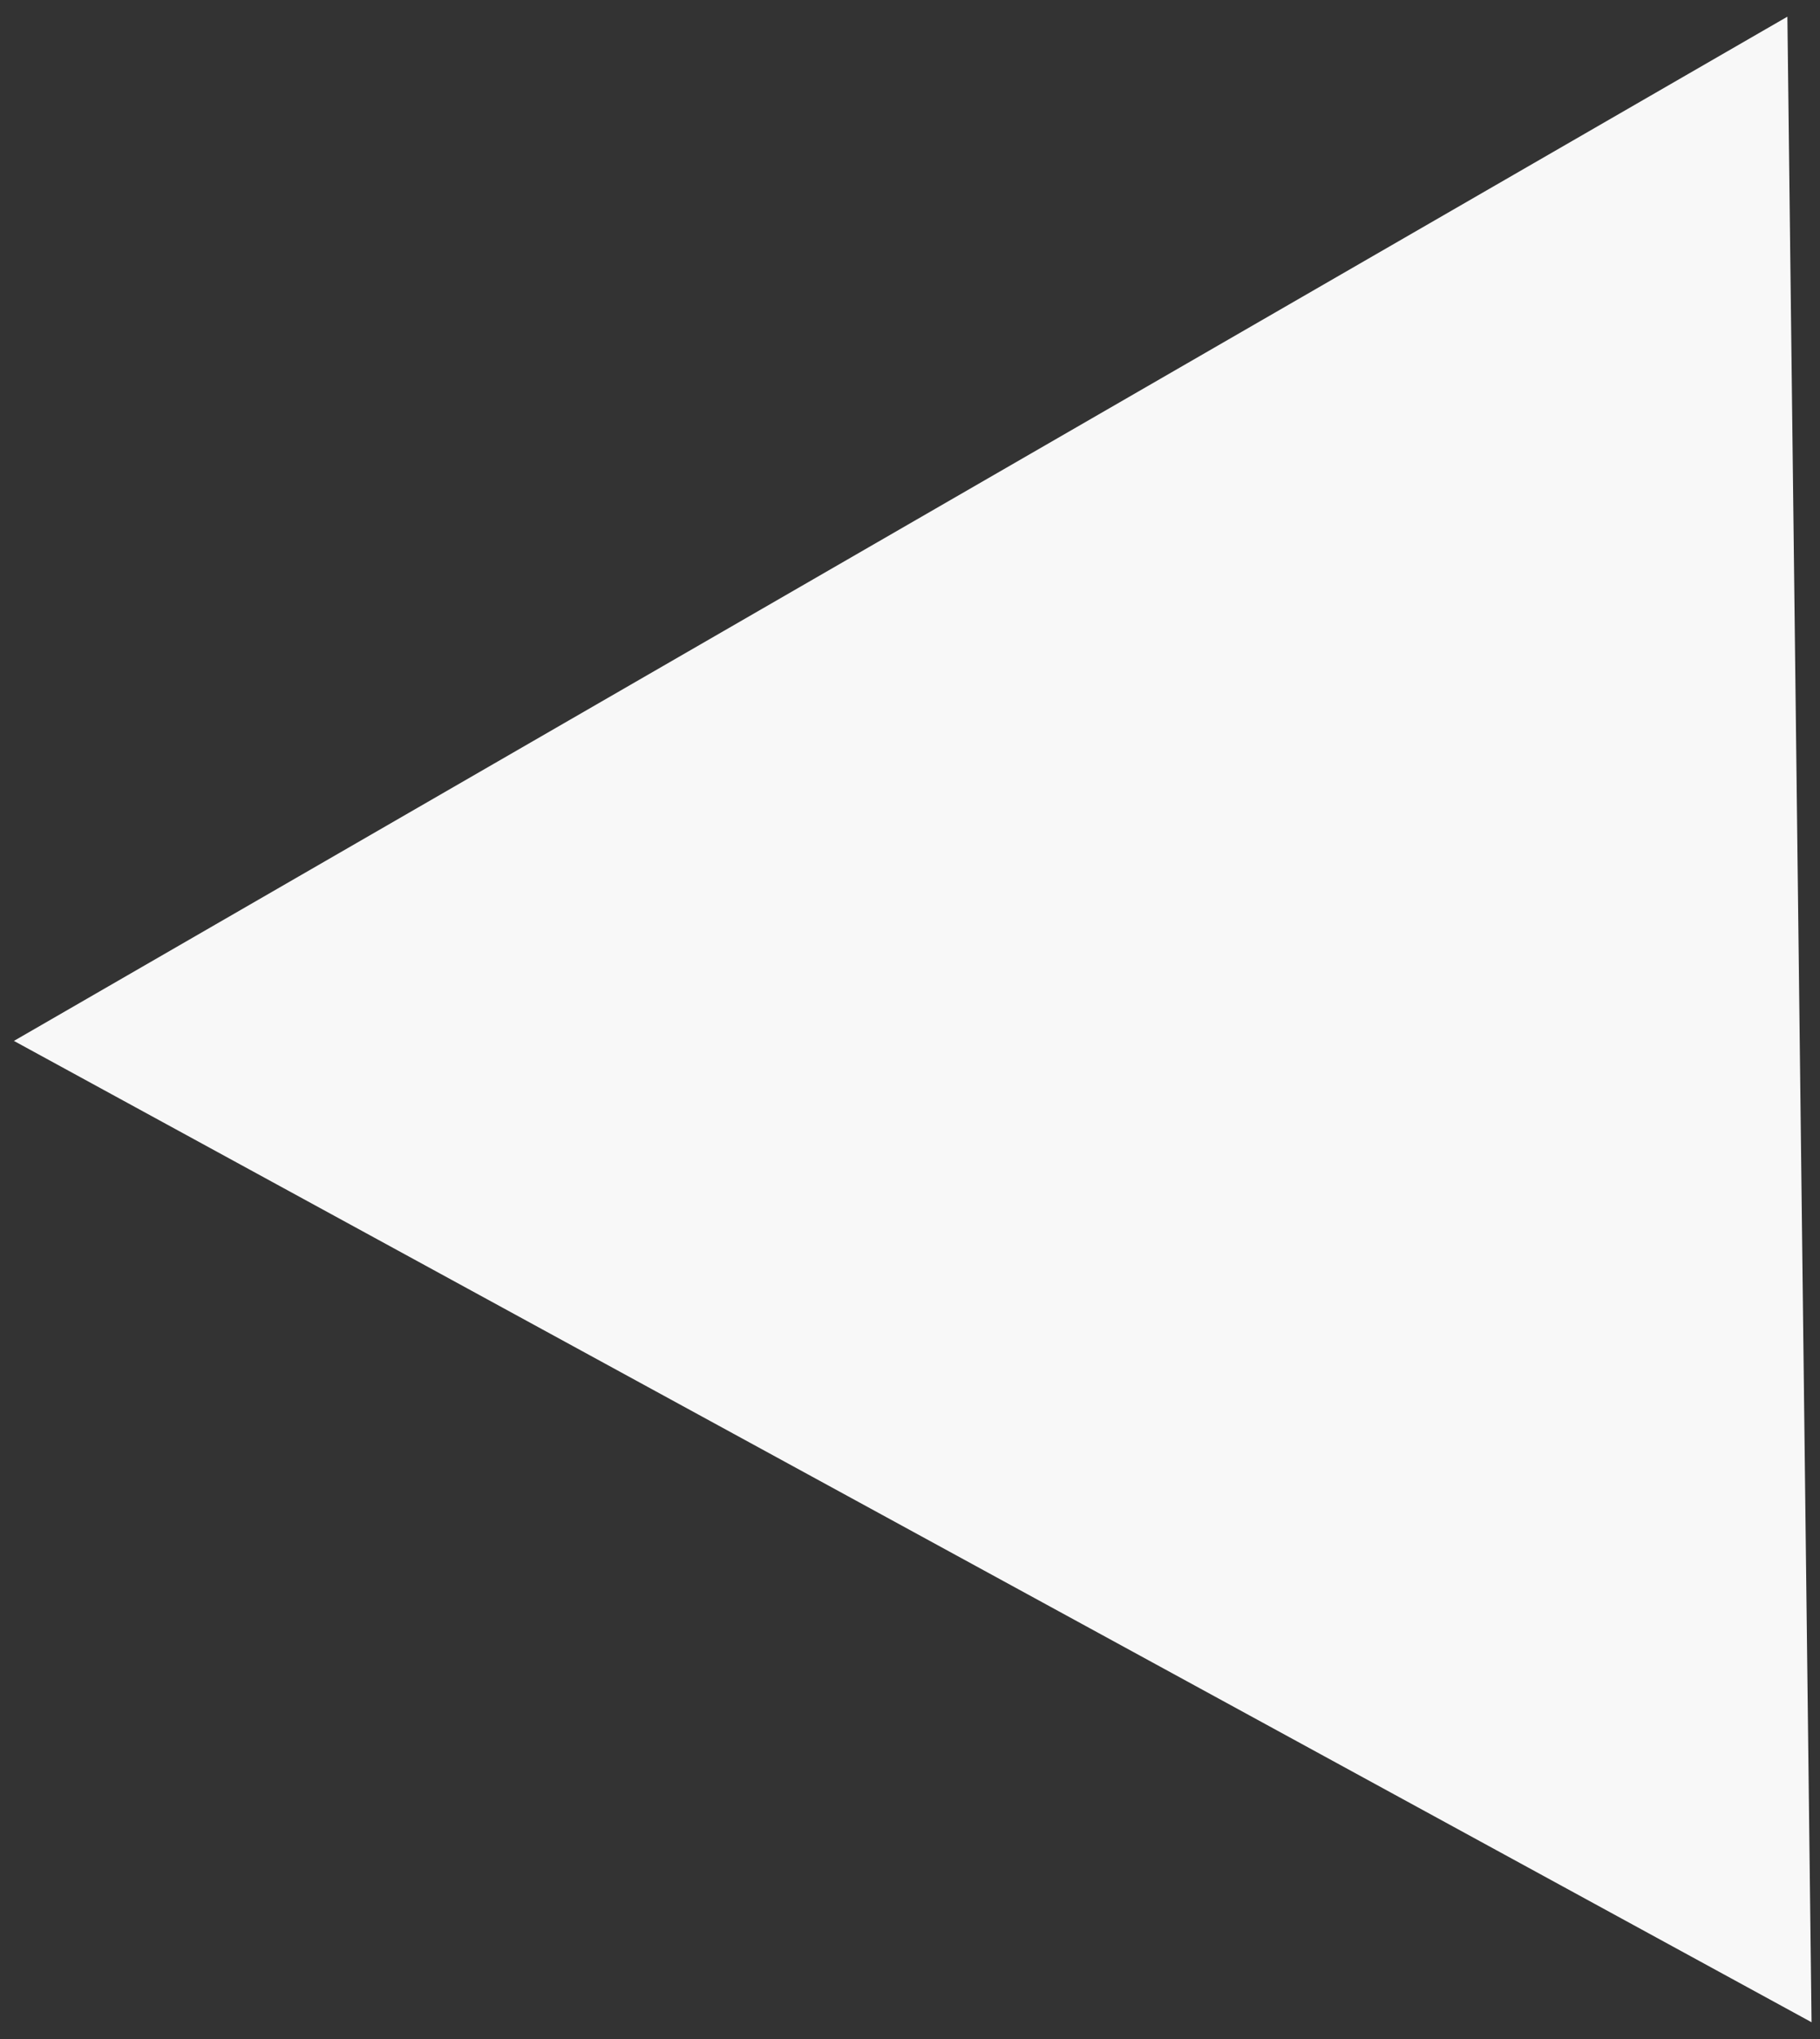 <svg xmlns="http://www.w3.org/2000/svg" width="25" height="28" viewBox="0 0 25 28" fill="none">
  <rect x="0" y="0" width="25" height="28" fill="#333333" stroke="none"/>
  <path d="M0.191 14.294L24.552 0.229L24.884 27.77L0.191 14.294Z" fill="#F8F8F8"/>
</svg>